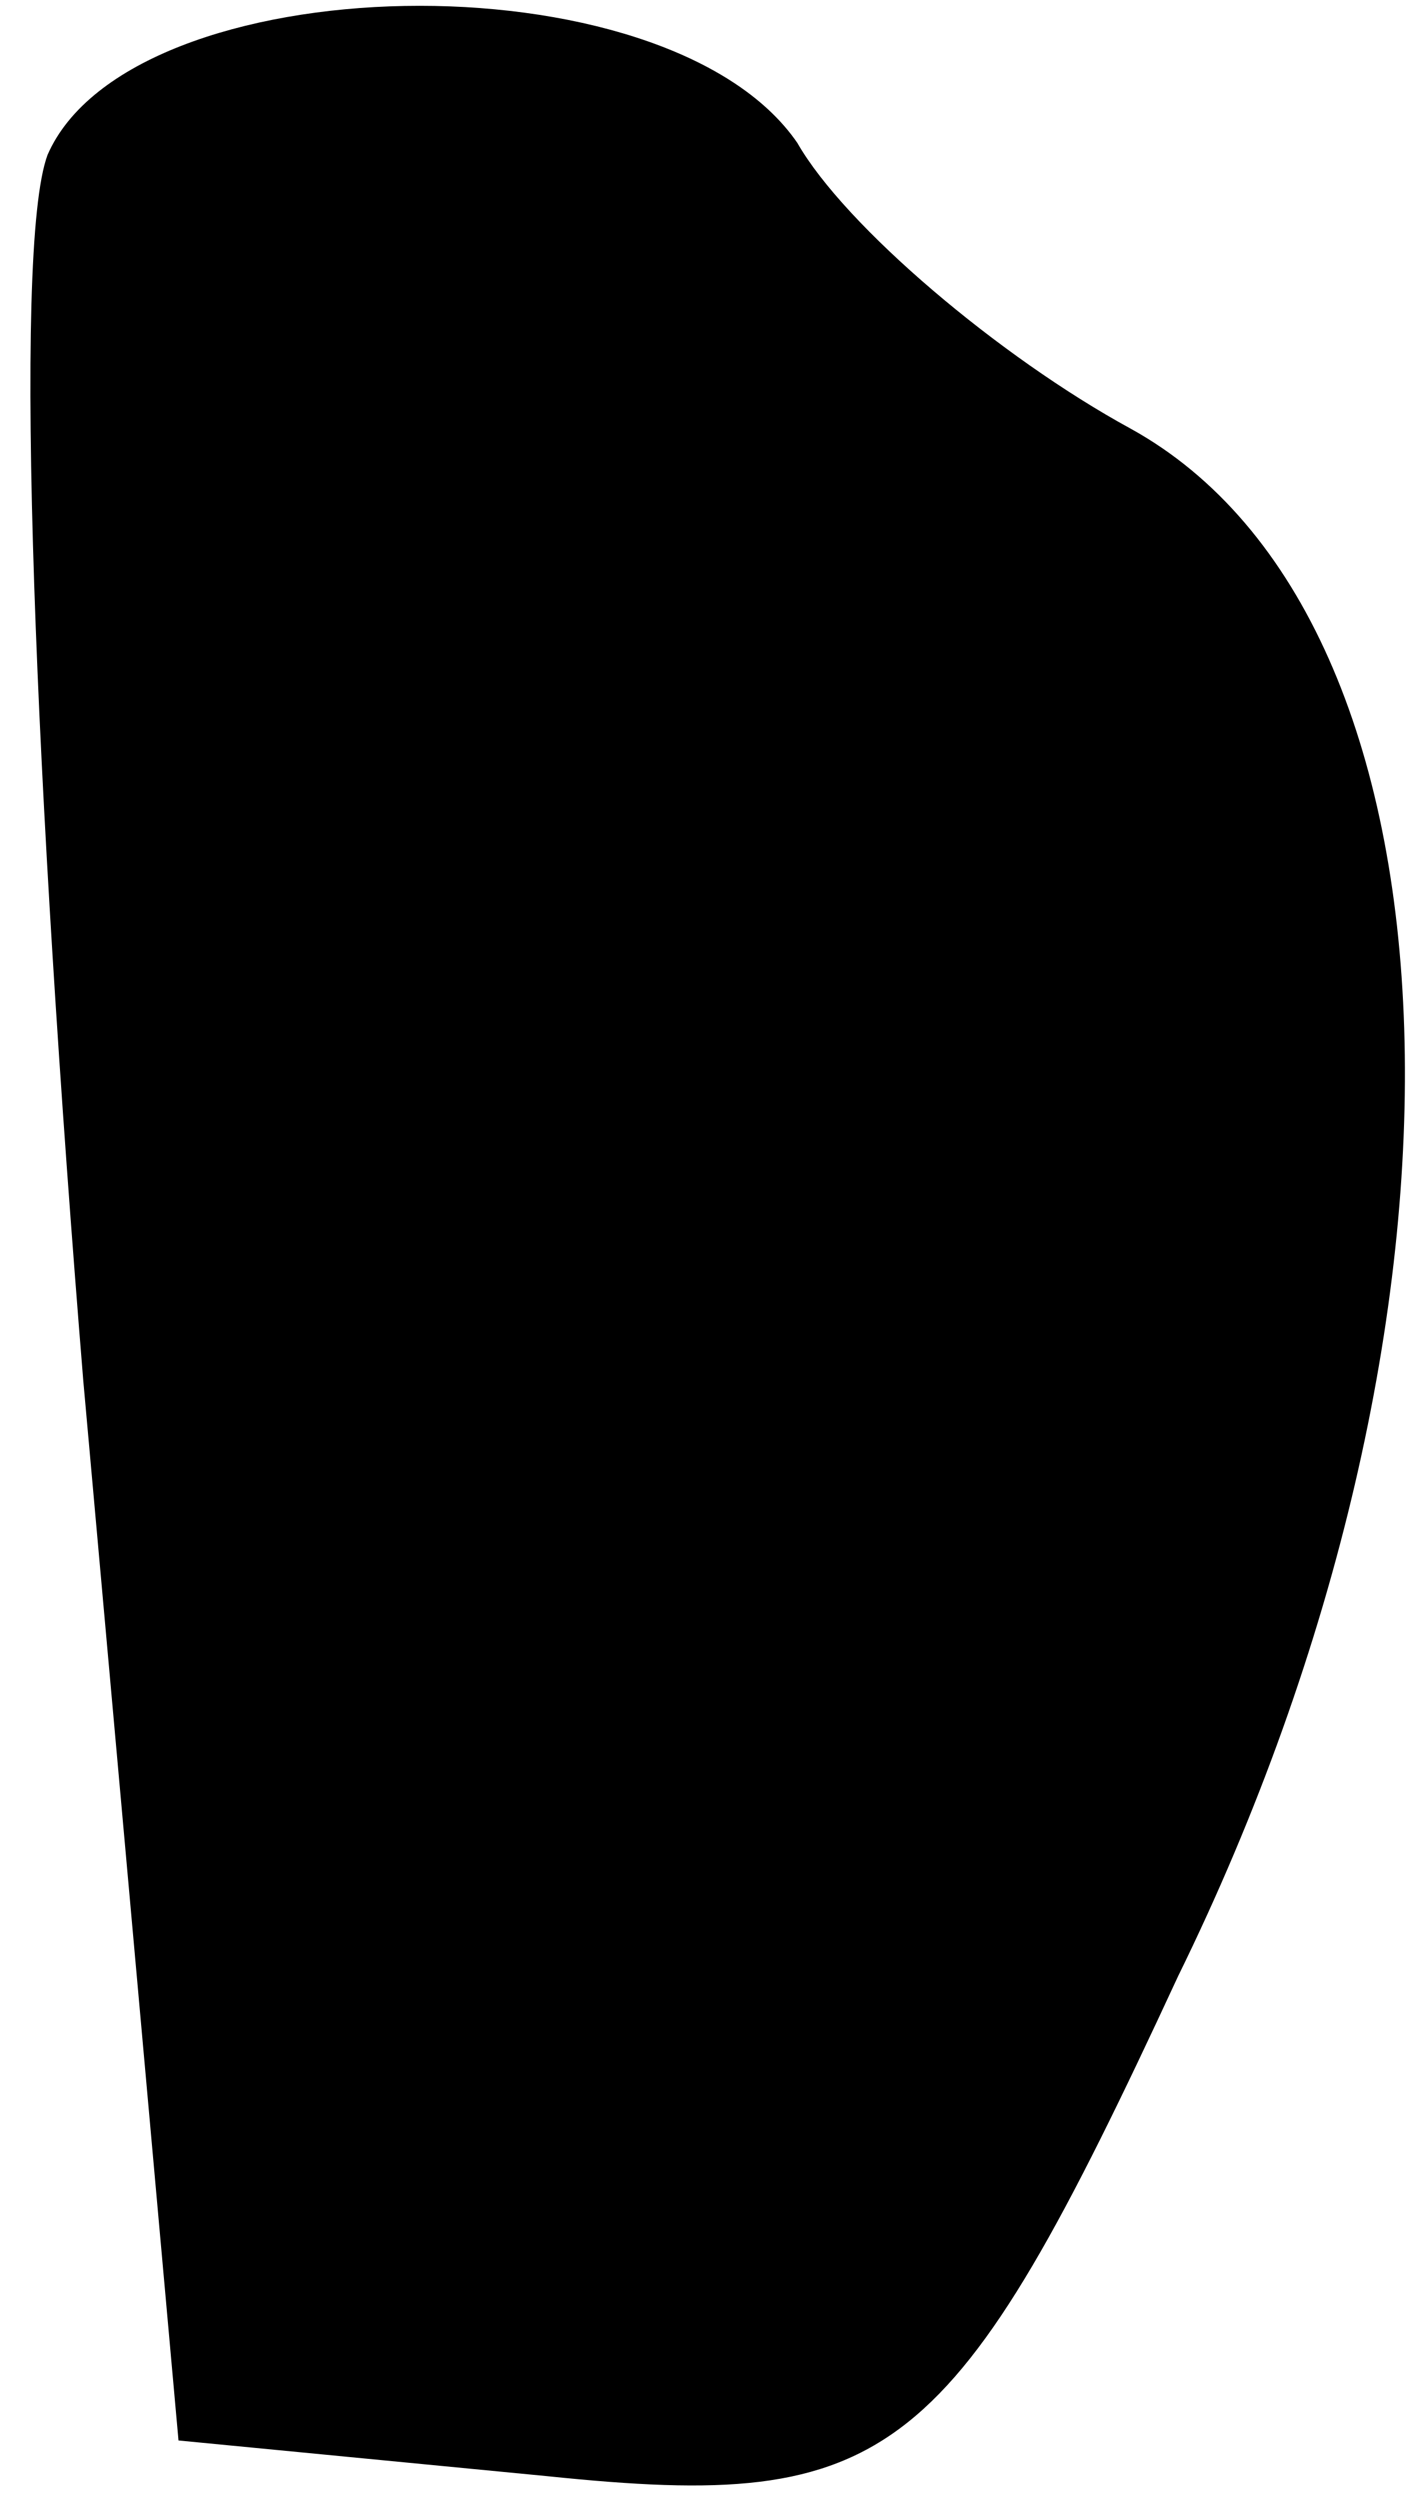 <?xml version="1.0" standalone="no"?>
<!DOCTYPE svg PUBLIC "-//W3C//DTD SVG 20010904//EN"
 "http://www.w3.org/TR/2001/REC-SVG-20010904/DTD/svg10.dtd">
<svg version="1.0" xmlns="http://www.w3.org/2000/svg"
 width="12pt" height="21pt" viewBox="0 0 12 21"
 preserveAspectRatio="xMidYMid meet">
<g transform="translate(0,21) scale(0.1,-0.1)"
fill="#000000" stroke="none">
<path fill="#000000" stroke="none" d="M4 197 c-3 -8 -1 -54 3 -103 l8 -89 31
-3 c29 -3 34 1 53 42 27 55 25 114 -4 130 -11 6 -24 17 -28 24 -11 16 -56 15
-63 -1z"/>
</g>
</svg>
